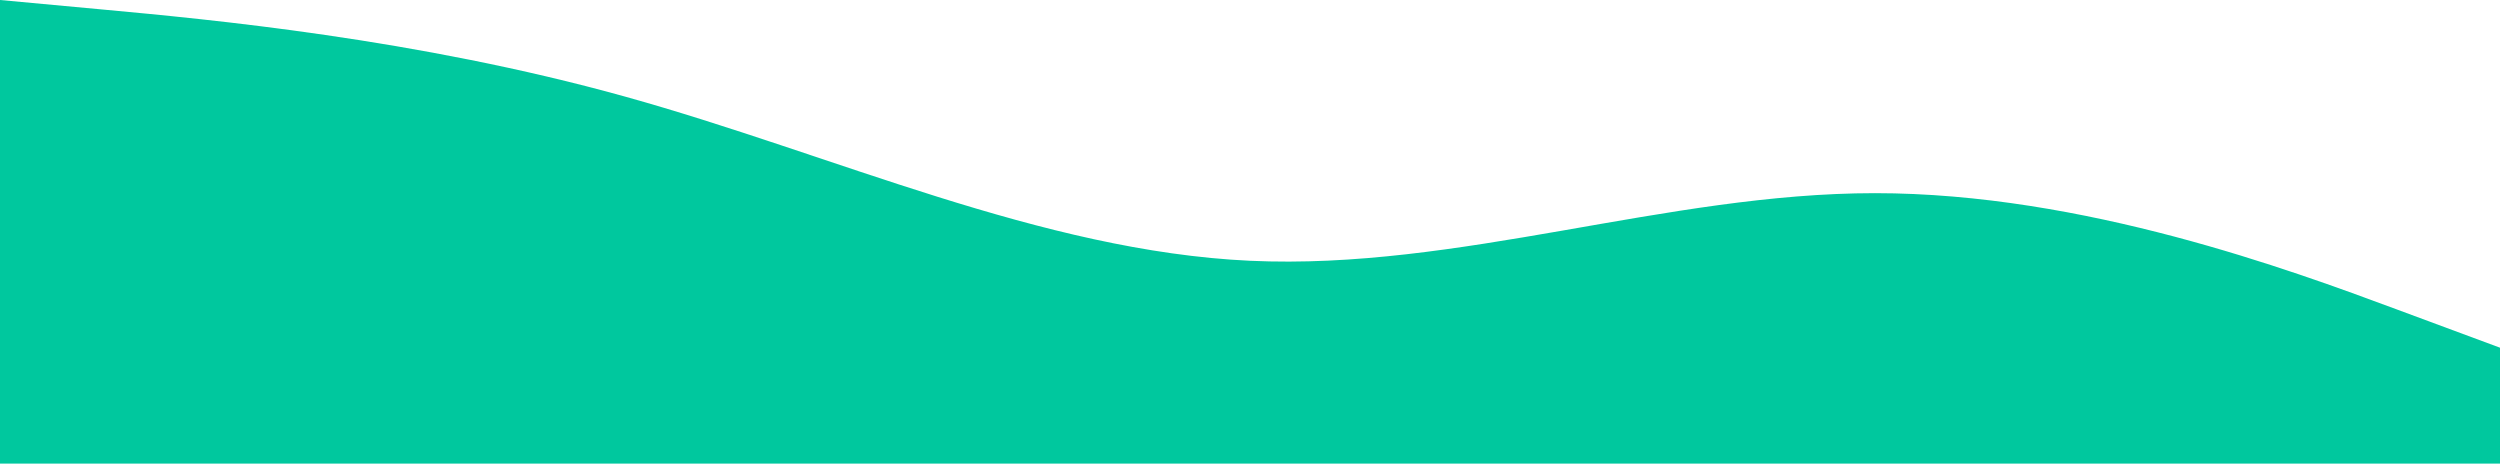 <svg width="1880" height="349" viewBox="0 0 1880 349" fill="none" xmlns="http://www.w3.org/2000/svg">
<path fill-rule="evenodd" clip-rule="evenodd" d="M0 0L78.333 7.263C156.667 14.526 313.333 29.052 470 72.63C626.667 116.208 783.333 188.838 940 196.102C1096.67 203.364 1253.33 145.26 1410 145.26C1566.67 145.26 1723.33 203.364 1801.66 232.416L1880 261.469V348.625H1801.66C1723.33 348.625 1566.67 348.625 1410 348.625C1253.33 348.625 1096.67 348.625 940 348.625C783.333 348.625 626.667 348.625 470 348.625C313.333 348.625 156.667 348.625 78.333 348.625H0V0Z" fill="#00C89E"/>
</svg>
